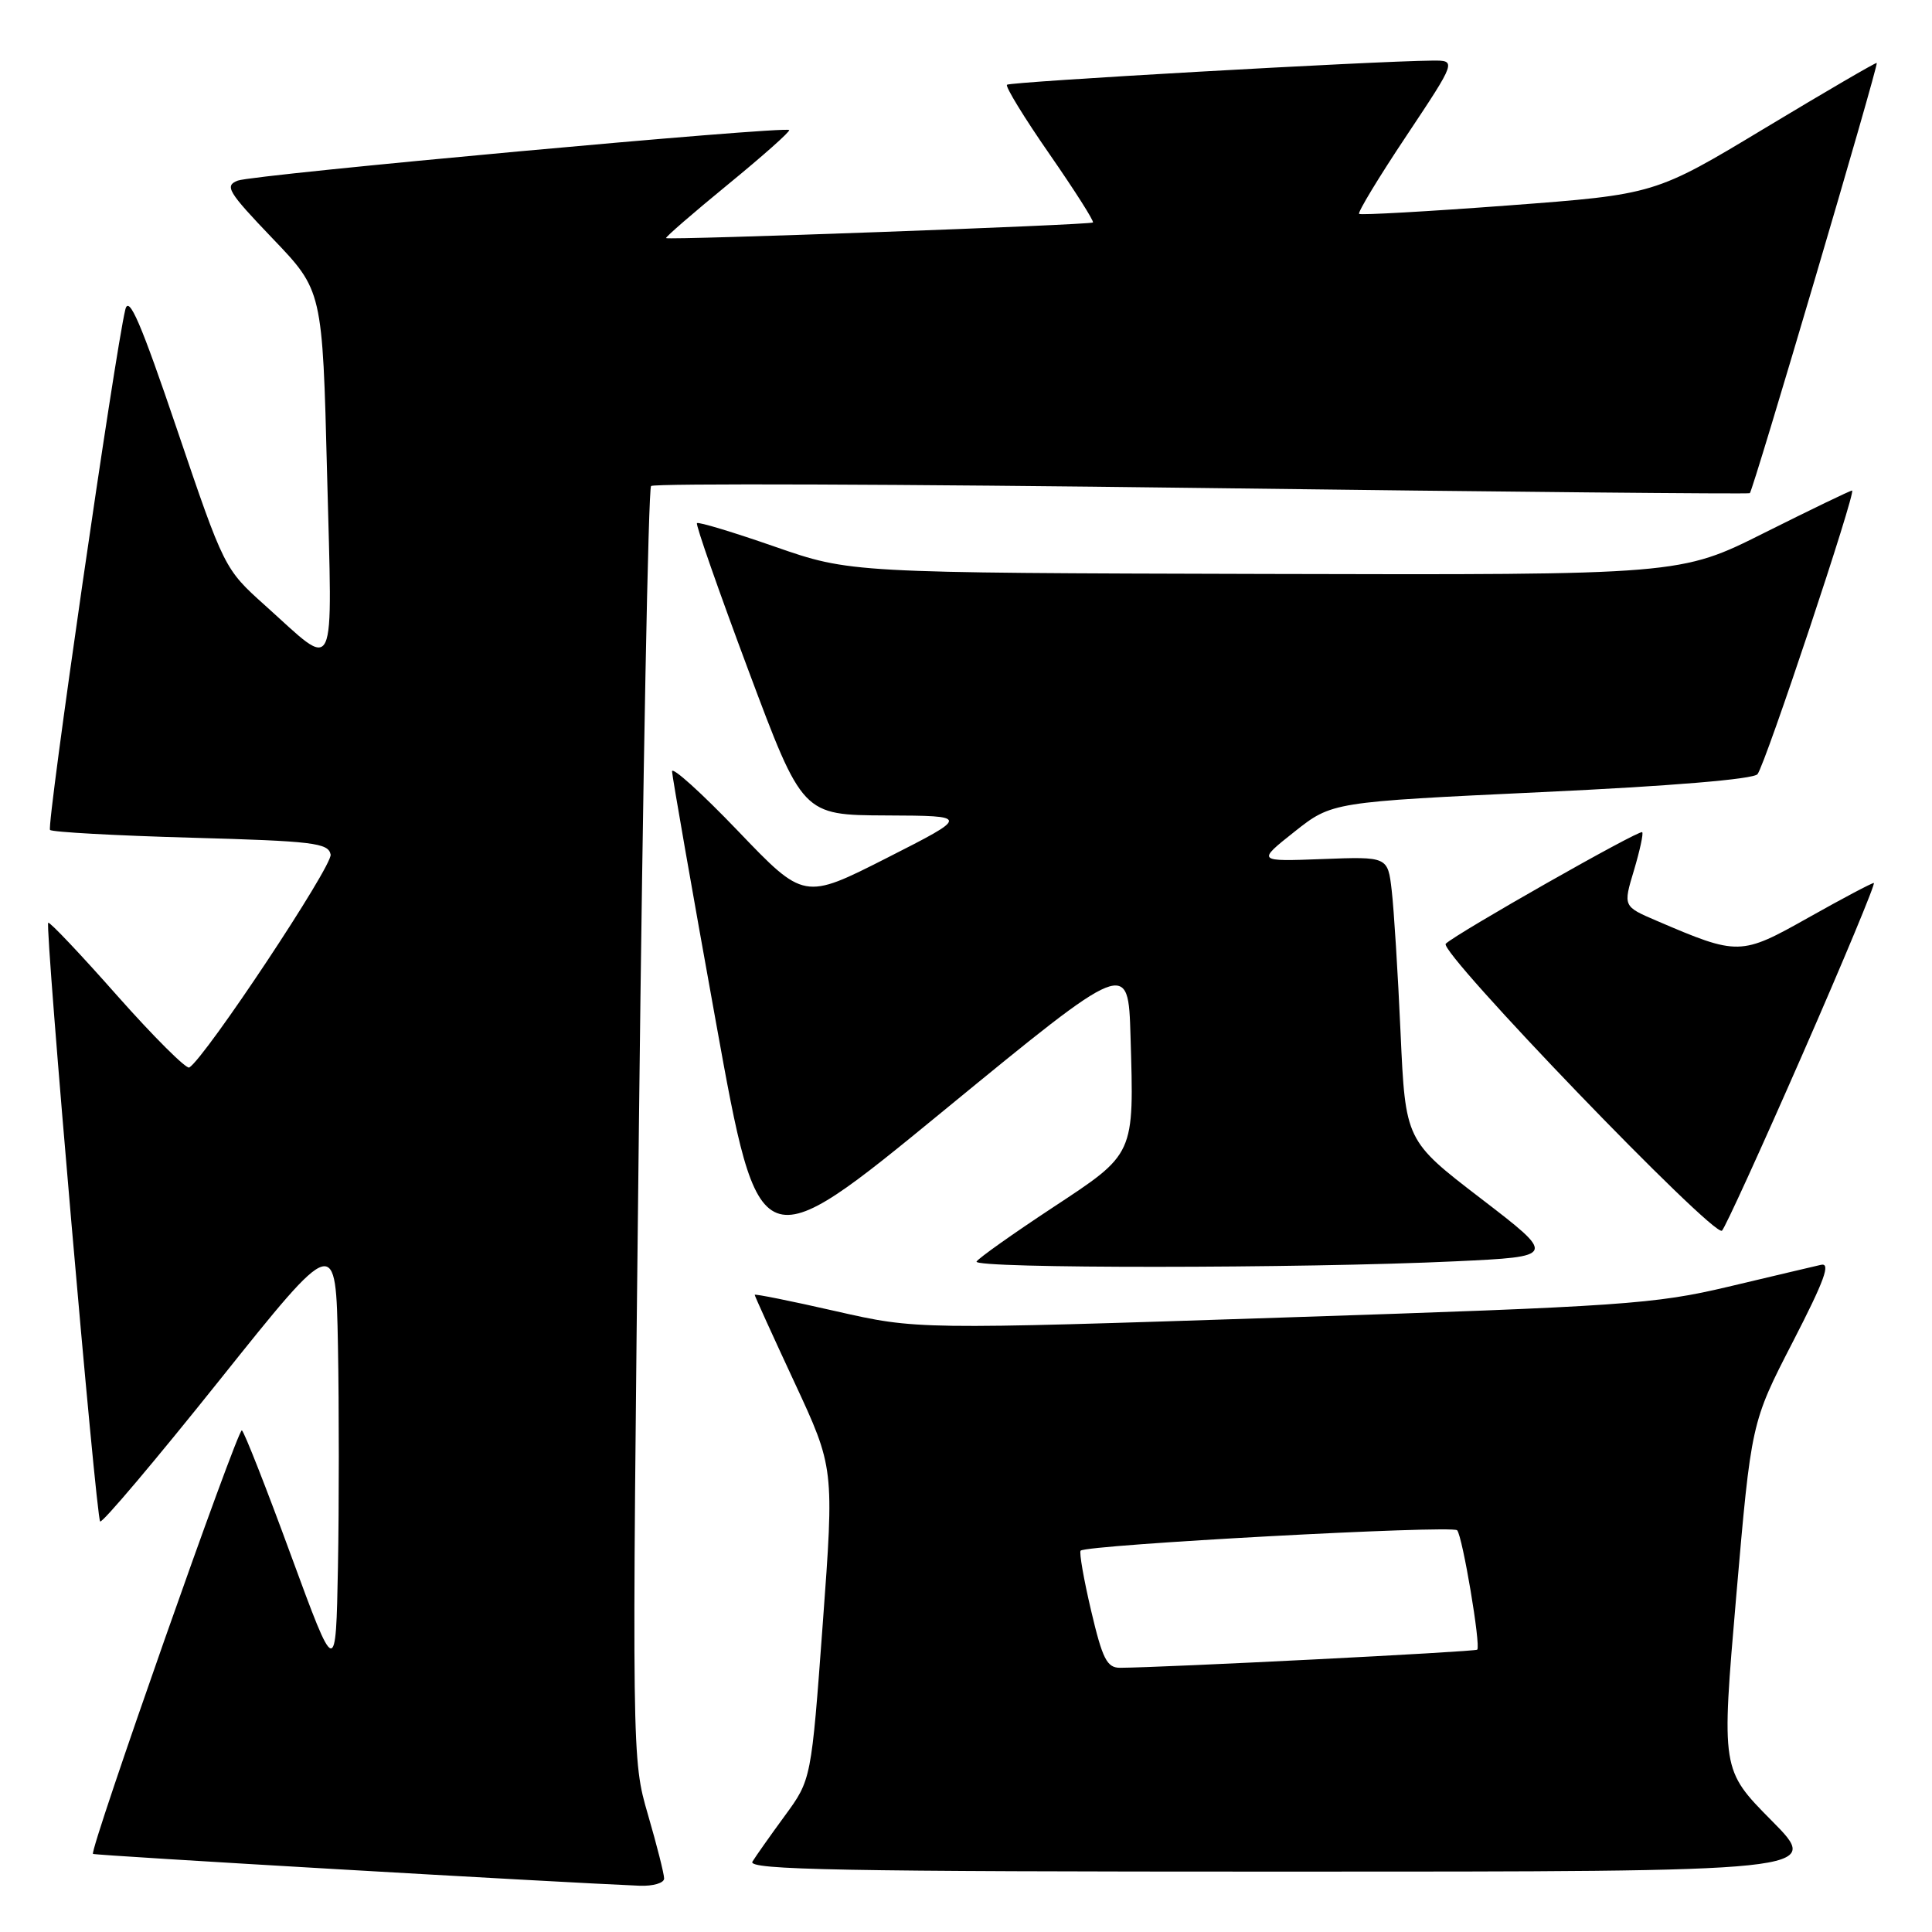 <?xml version="1.0" encoding="UTF-8" standalone="no"?>
<!DOCTYPE svg PUBLIC "-//W3C//DTD SVG 1.1//EN" "http://www.w3.org/Graphics/SVG/1.1/DTD/svg11.dtd" >
<svg xmlns="http://www.w3.org/2000/svg" xmlns:xlink="http://www.w3.org/1999/xlink" version="1.1" viewBox="0 0 256 256">
 <g >
 <path fill="currentColor"
d=" M 88.00 248.91 C 88.00 248.32 87.04 244.51 85.86 240.46 C 83.72 233.09 83.72 233.09 84.66 149.07 C 85.18 102.87 85.91 64.76 86.27 64.40 C 86.63 64.03 119.46 64.15 159.22 64.66 C 198.97 65.17 231.66 65.48 231.86 65.35 C 232.28 65.07 248.94 8.60 248.68 8.34 C 248.58 8.24 241.93 12.12 233.89 16.96 C 219.29 25.76 219.29 25.76 199.89 27.22 C 189.23 28.02 180.32 28.52 180.09 28.34 C 179.87 28.16 182.68 23.51 186.35 18.01 C 193.01 8.00 193.01 8.00 189.76 8.03 C 181.93 8.10 133.83 10.83 133.43 11.23 C 133.19 11.47 135.73 15.62 139.07 20.43 C 142.41 25.25 145.00 29.32 144.82 29.48 C 144.46 29.81 88.63 31.84 88.26 31.55 C 88.13 31.44 91.81 28.25 96.45 24.45 C 101.09 20.65 104.74 17.41 104.57 17.23 C 104.01 16.68 33.57 23.13 31.51 23.93 C 29.72 24.62 30.19 25.40 36.12 31.60 C 42.73 38.50 42.73 38.50 43.34 62.77 C 44.04 90.43 44.77 88.87 35.11 80.21 C 29.74 75.39 29.70 75.31 23.47 56.94 C 18.67 42.78 17.08 39.08 16.61 41.00 C 15.23 46.65 6.14 109.47 6.63 109.97 C 6.92 110.26 15.33 110.72 25.32 111.00 C 41.52 111.45 43.51 111.69 43.81 113.23 C 44.09 114.71 27.22 140.13 25.08 141.45 C 24.69 141.69 20.39 137.41 15.53 131.93 C 10.68 126.44 6.57 122.10 6.39 122.27 C 5.93 122.74 12.72 201.05 13.27 201.60 C 13.53 201.87 20.67 193.42 29.12 182.84 C 44.50 163.60 44.50 163.60 44.78 178.30 C 44.93 186.39 44.93 199.59 44.78 207.64 C 44.50 222.27 44.50 222.27 38.55 206.07 C 35.29 197.17 32.36 189.72 32.05 189.53 C 31.51 189.20 11.83 245.17 12.32 245.65 C 12.52 245.86 74.03 249.43 84.75 249.87 C 86.54 249.94 88.00 249.51 88.00 248.91 Z  M 234.76 241.25 C 228.08 234.50 228.08 234.50 230.06 211.50 C 232.05 188.50 232.05 188.50 237.54 177.84 C 241.77 169.63 242.63 167.27 241.27 167.60 C 240.29 167.82 234.78 169.13 229.00 170.50 C 219.25 172.81 215.04 173.10 170.00 174.58 C 121.50 176.18 121.50 176.18 110.75 173.74 C 104.84 172.39 100.00 171.42 100.00 171.57 C 100.00 171.72 102.37 176.94 105.27 183.17 C 110.54 194.50 110.54 194.50 109.02 215.15 C 107.50 235.81 107.50 235.81 104.00 240.59 C 102.08 243.21 100.14 245.96 99.70 246.68 C 99.04 247.77 111.49 248.00 170.17 248.00 C 241.45 248.00 241.45 248.00 234.76 241.25 Z  M 192.87 167.13 C 206.24 166.50 206.24 166.50 196.24 158.82 C 186.23 151.14 186.23 151.14 185.58 136.82 C 185.23 128.95 184.70 120.47 184.41 118.00 C 183.89 113.50 183.89 113.50 175.21 113.83 C 166.54 114.16 166.54 114.16 171.52 110.21 C 176.50 106.27 176.50 106.27 204.27 104.96 C 221.41 104.16 232.36 103.25 232.88 102.58 C 233.94 101.23 246.01 65.00 245.41 65.00 C 245.16 65.00 239.95 67.52 233.81 70.59 C 222.65 76.19 222.65 76.19 167.66 76.05 C 112.66 75.91 112.66 75.91 102.68 72.44 C 97.19 70.53 92.54 69.12 92.35 69.32 C 92.16 69.51 95.23 78.29 99.17 88.83 C 106.34 108.00 106.34 108.00 117.42 108.05 C 128.50 108.10 128.50 108.10 117.52 113.68 C 106.54 119.25 106.54 119.25 97.77 110.09 C 92.95 105.06 89.02 101.51 89.05 102.22 C 89.08 102.92 91.68 117.84 94.85 135.36 C 100.60 167.22 100.60 167.22 125.05 147.16 C 149.50 127.11 149.50 127.11 149.80 137.30 C 150.27 153.16 150.44 152.79 139.44 160.04 C 134.21 163.49 129.69 166.69 129.40 167.16 C 128.81 168.11 172.54 168.09 192.87 167.13 Z  M 238.82 139.75 C 244.30 127.24 248.56 117.00 248.29 117.00 C 248.01 117.00 244.12 119.06 239.64 121.58 C 230.65 126.64 230.34 126.65 219.50 122.00 C 215.07 120.10 215.07 120.10 216.50 115.35 C 217.28 112.73 217.78 110.45 217.60 110.27 C 217.23 109.90 192.99 123.67 191.57 125.05 C 190.53 126.06 227.07 164.01 228.17 163.07 C 228.55 162.76 233.34 152.26 238.82 139.75 Z  M 144.58 213.43 C 143.60 209.27 142.98 205.69 143.19 205.47 C 143.98 204.69 192.46 202.06 193.08 202.77 C 193.80 203.59 196.24 218.09 195.74 218.59 C 195.47 218.87 154.18 220.96 148.43 220.99 C 146.68 221.00 146.09 219.85 144.58 213.43 Z "/>
</g>
</svg>